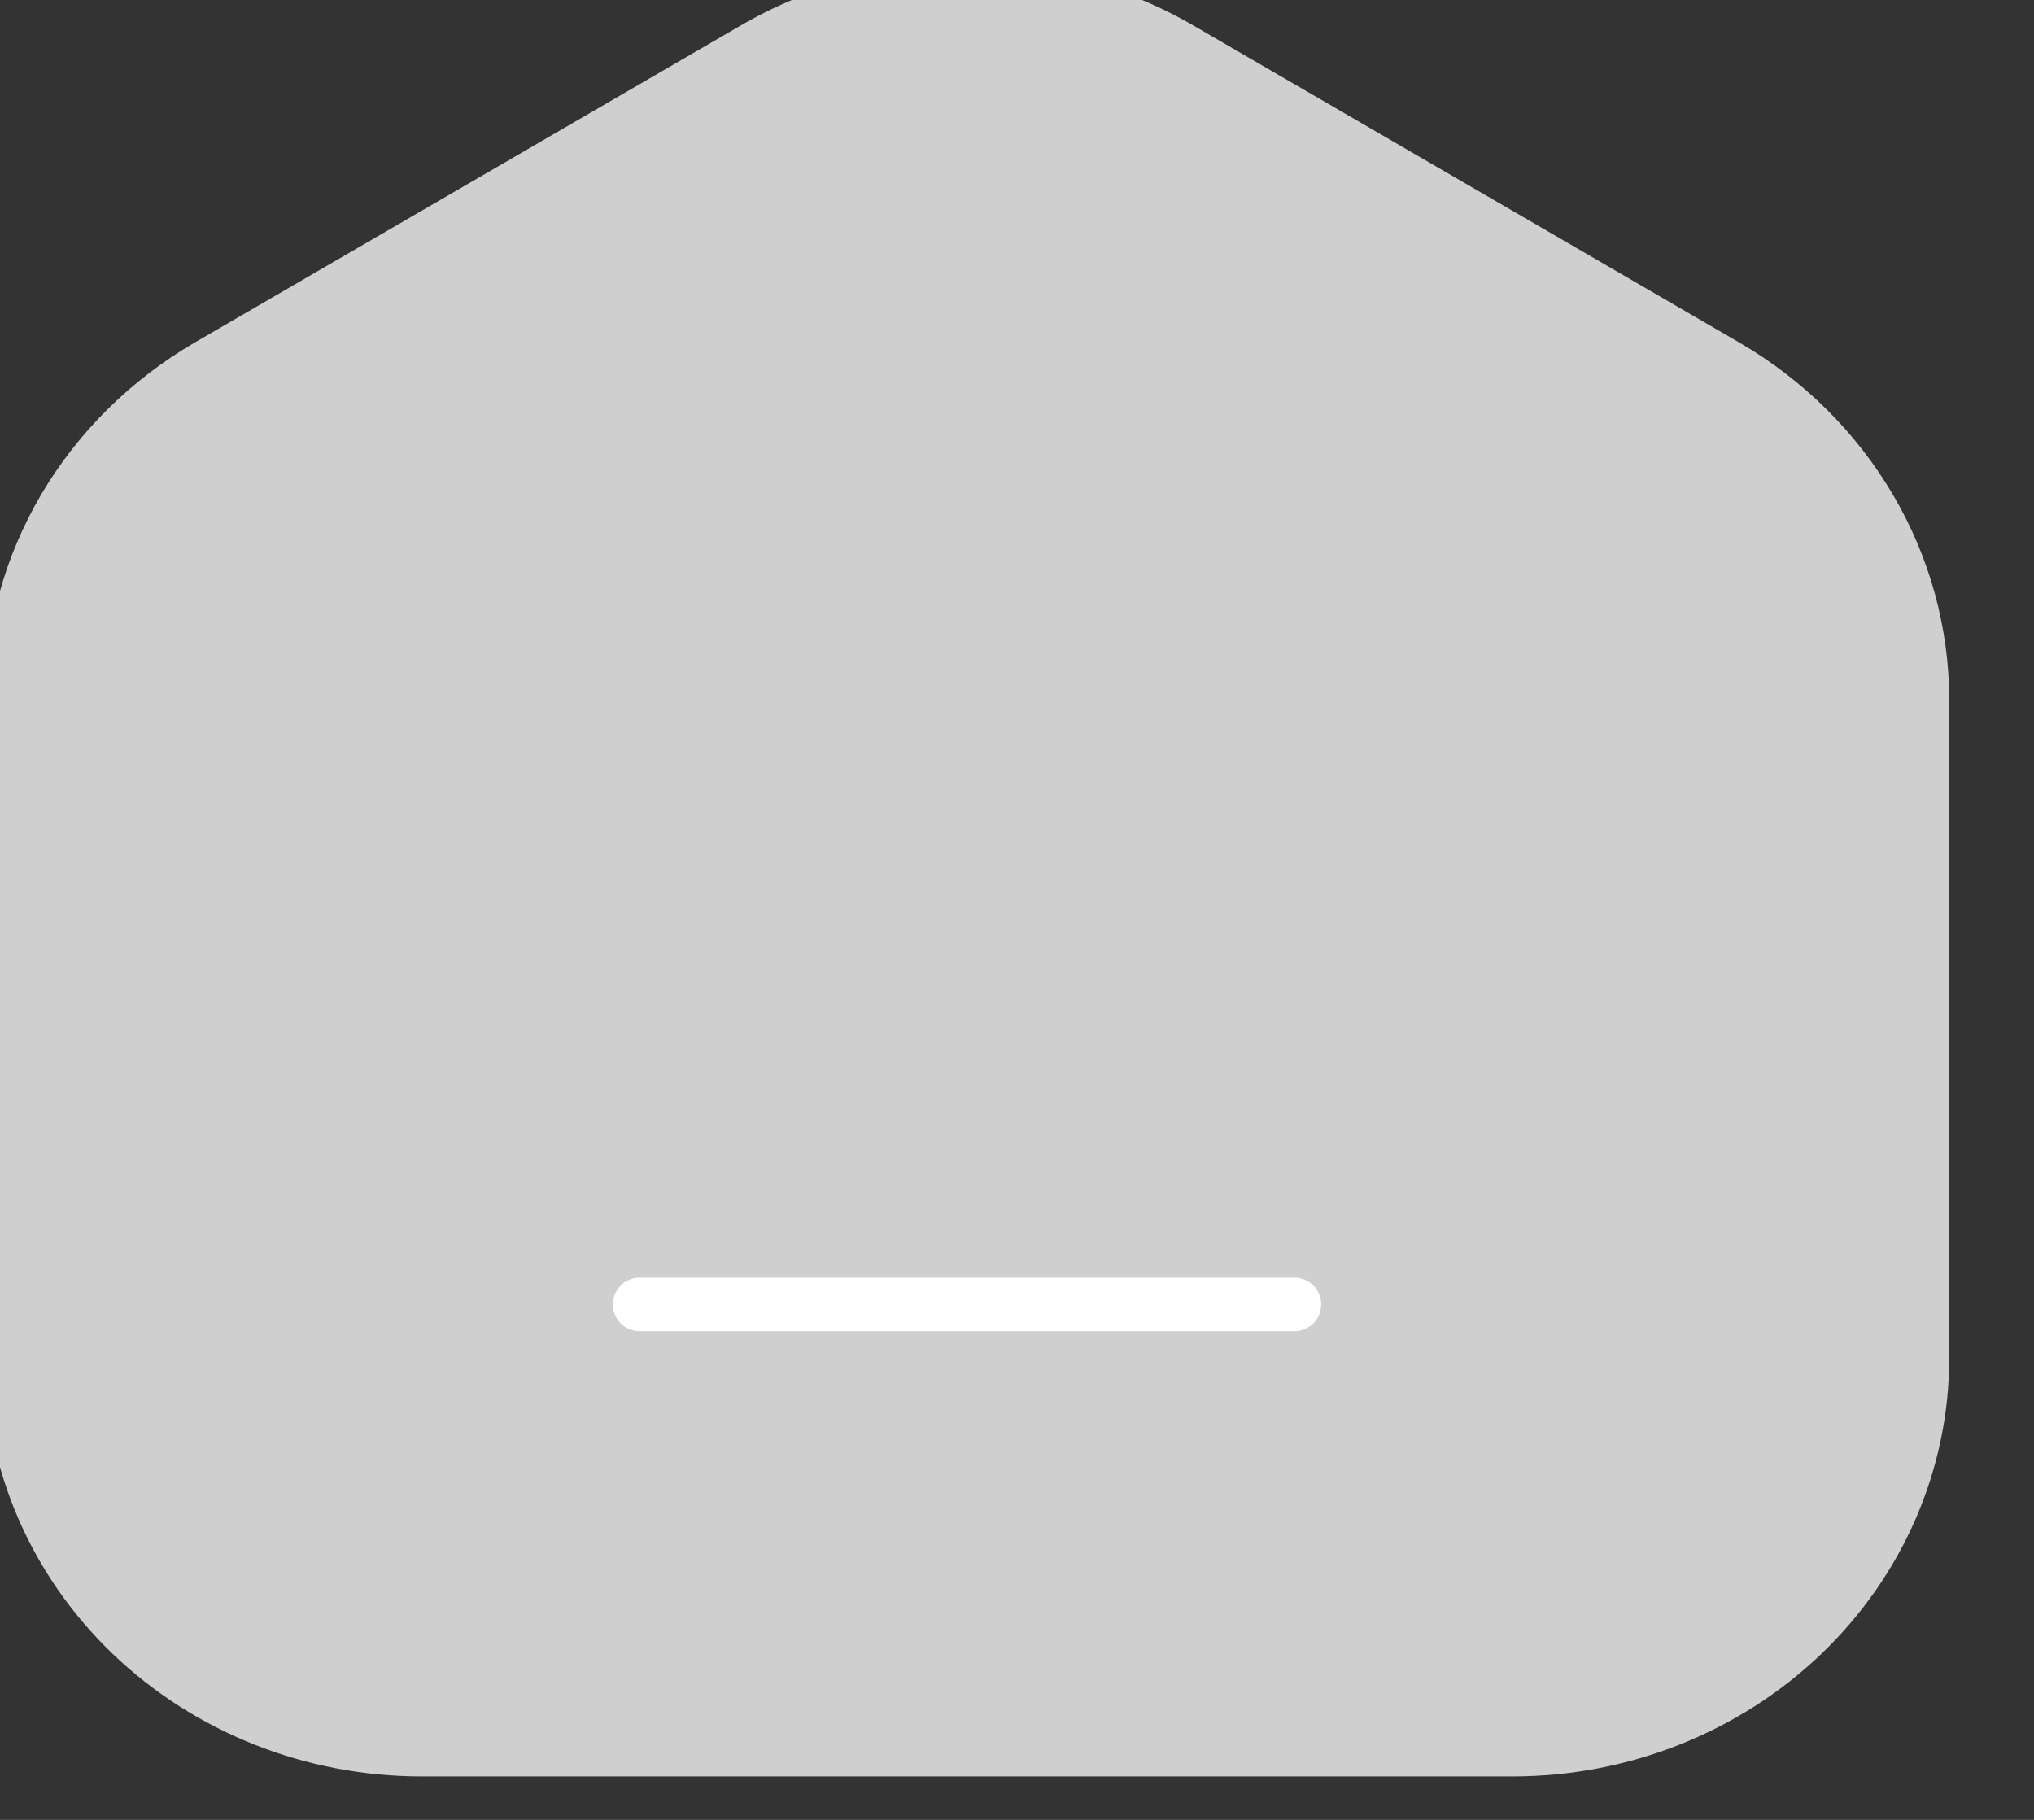 <svg width="38" height="34" viewBox="0 0 38 34" fill="none" xmlns="http://www.w3.org/2000/svg" xmlns:xlink="http://www.w3.org/1999/xlink">
<rect x="0" y="0" width="38" height="34" fill="#333333" stroke="none"/>
<path d="M28.26,33.188L7.873,33.188C5.71,33.188 3.635,32.364 2.106,30.899C0.577,29.433 -0.282,27.445 -0.282,25.372L-0.282,13.079C-0.282,11.735 0.079,10.414 0.767,9.243C1.455,8.073 2.447,7.092 3.646,6.395L13.84,0.475C15.115,-0.265 16.576,-0.656 18.067,-0.656C19.557,-0.656 21.018,-0.265 22.293,0.475L32.487,6.395C33.686,7.091 34.677,8.072 35.365,9.243C36.054,10.413 36.415,11.734 36.416,13.077L36.416,25.372C36.416,27.445 35.556,29.433 34.027,30.899C32.498,32.364 30.423,33.188 28.26,33.188Z" fill="#CFCFCF"/>
<line x1="11.95" y1="24.37" x2="24.183" y2="24.37" stroke="#FFFFFF" stroke-width="1" stroke-miterlimit="3.999" stroke-linecap="round" stroke-linejoin="round"/>
</svg>
